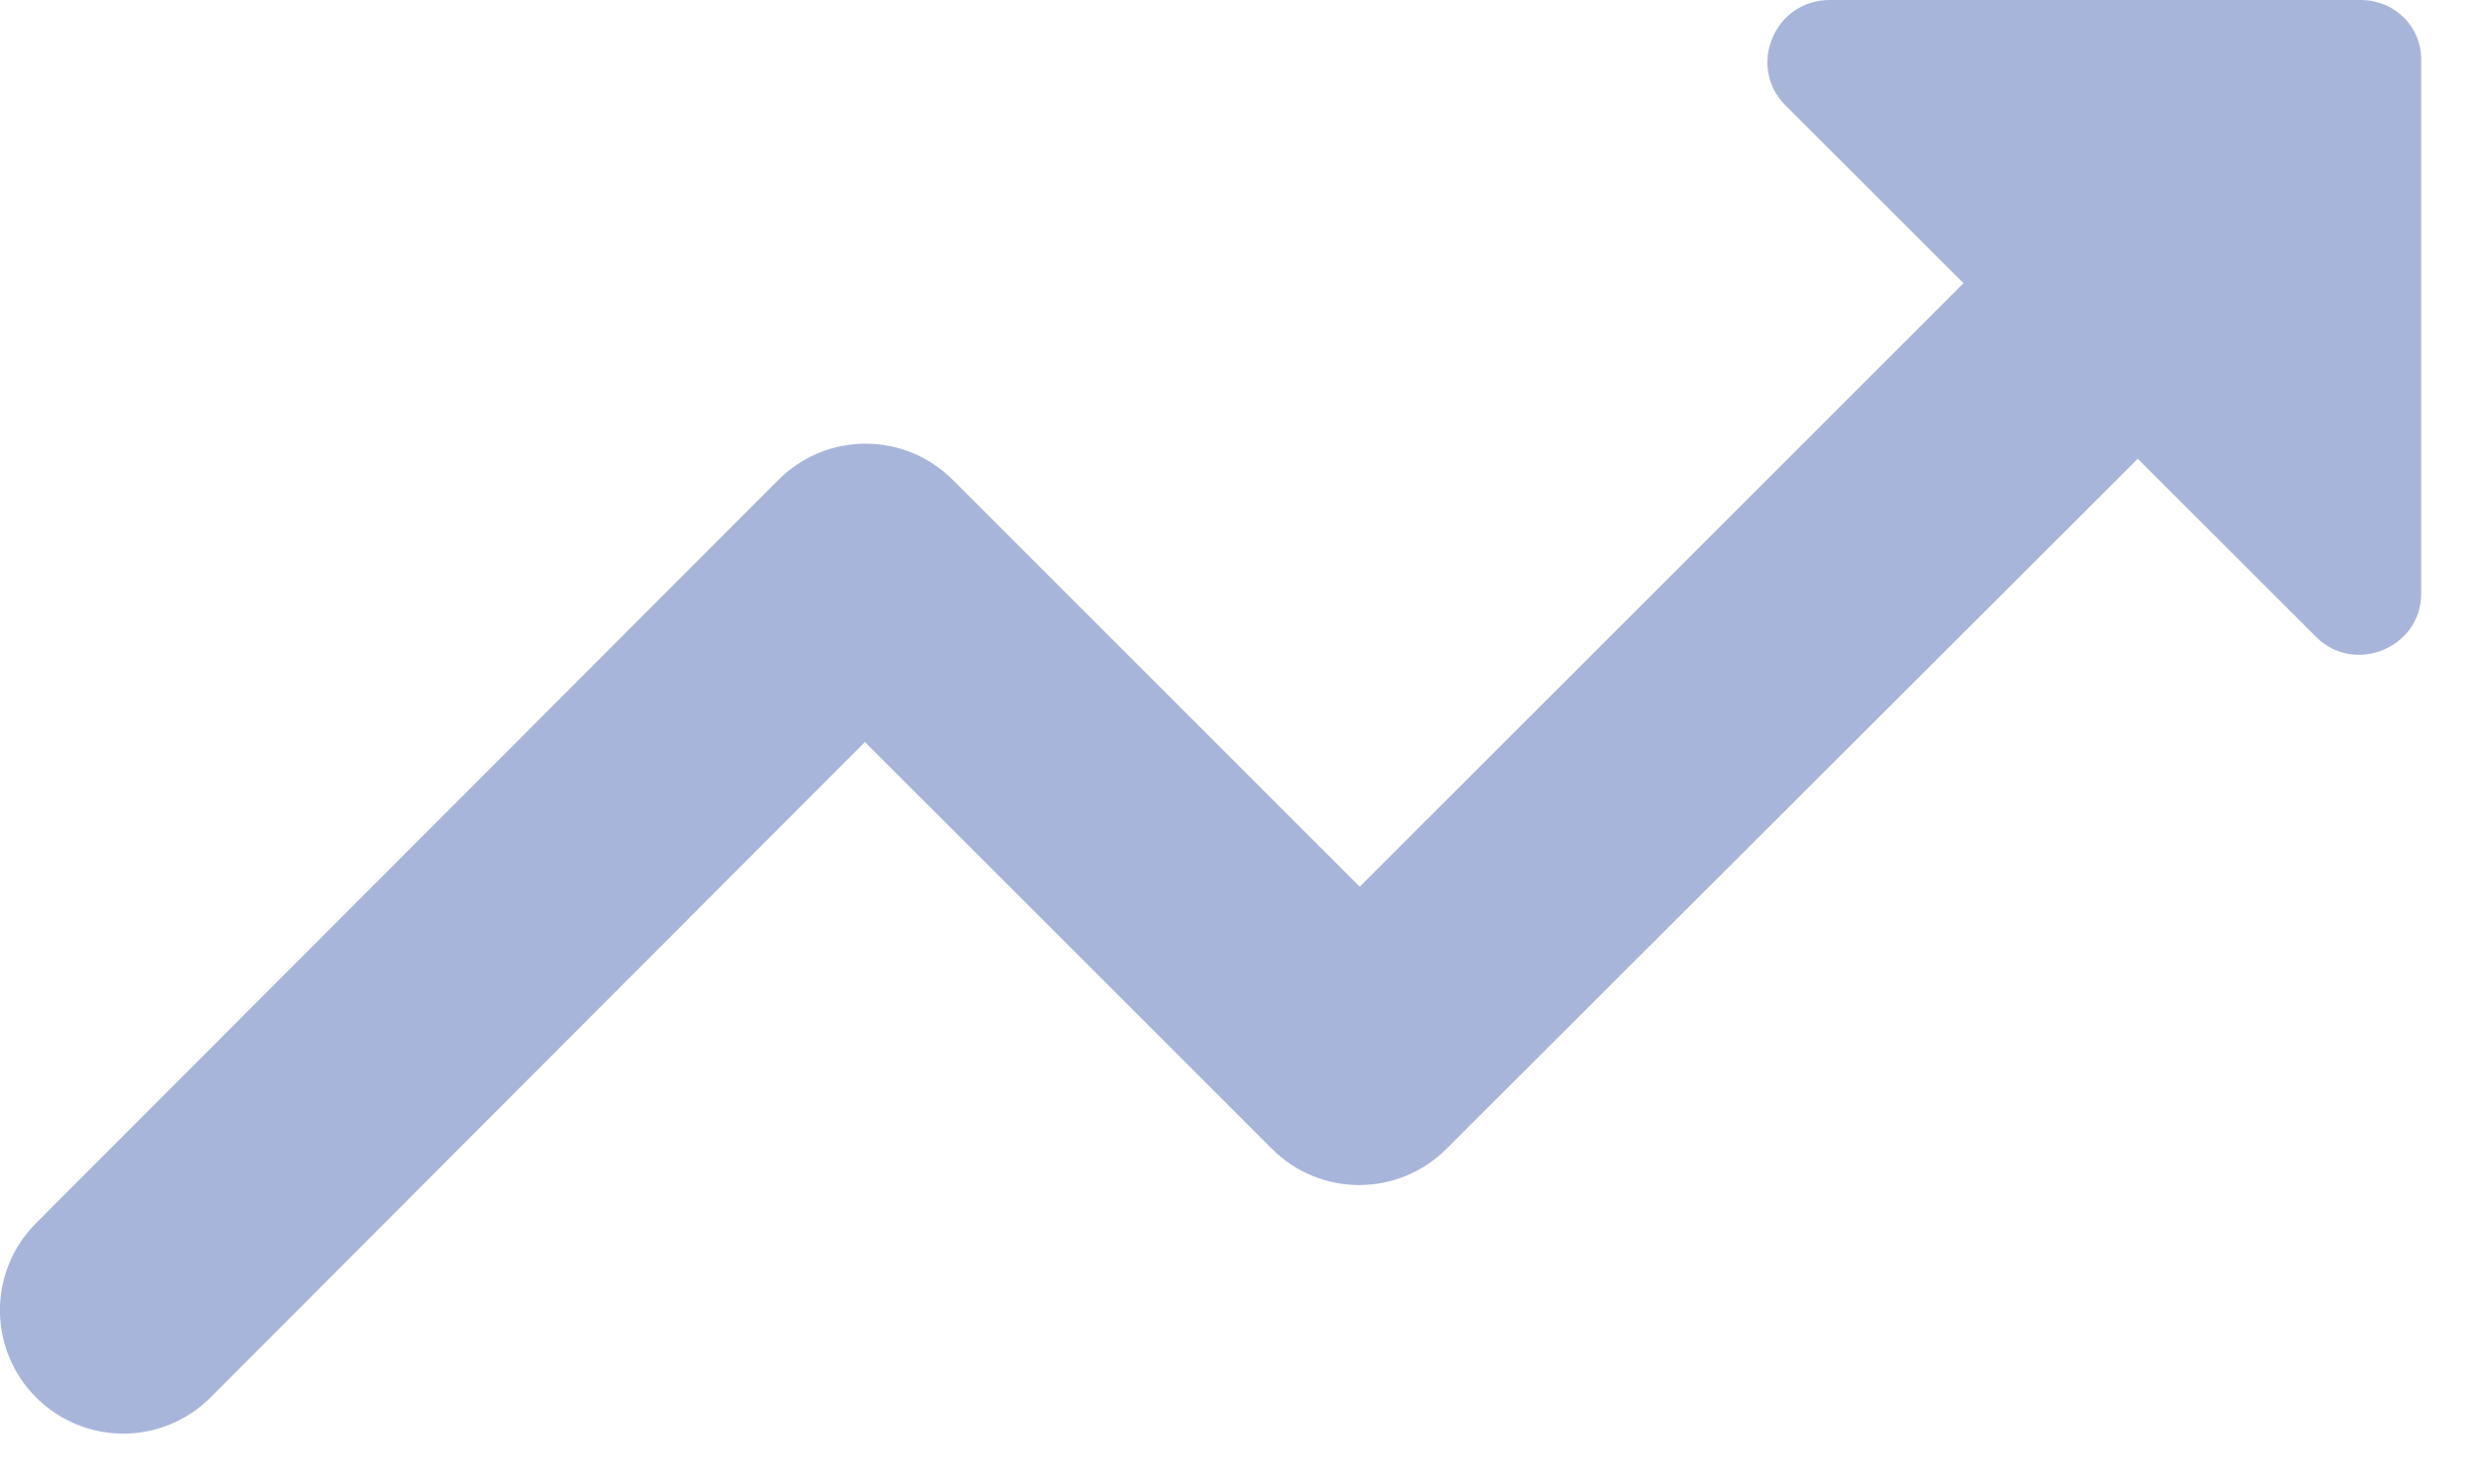 <svg width="20" height="12" viewBox="0 0 20 12" fill="none" xmlns="http://www.w3.org/2000/svg">
<path d="M14.432 0.85L15.873 2.29L10.992 7.17L7.702 3.88C7.312 3.49 6.683 3.49 6.293 3.88L0.292 9.89C-0.098 10.28 -0.098 10.91 0.292 11.3C0.682 11.69 1.312 11.69 1.702 11.3L6.992 6L10.283 9.29C10.672 9.68 11.303 9.68 11.693 9.29L17.282 3.71L18.723 5.15C19.032 5.46 19.573 5.24 19.573 4.8V0.5C19.582 0.22 19.363 0 19.082 0L14.793 0C14.342 0 14.123 0.54 14.432 0.85Z" fill="#A8B5DB"/>
</svg>
